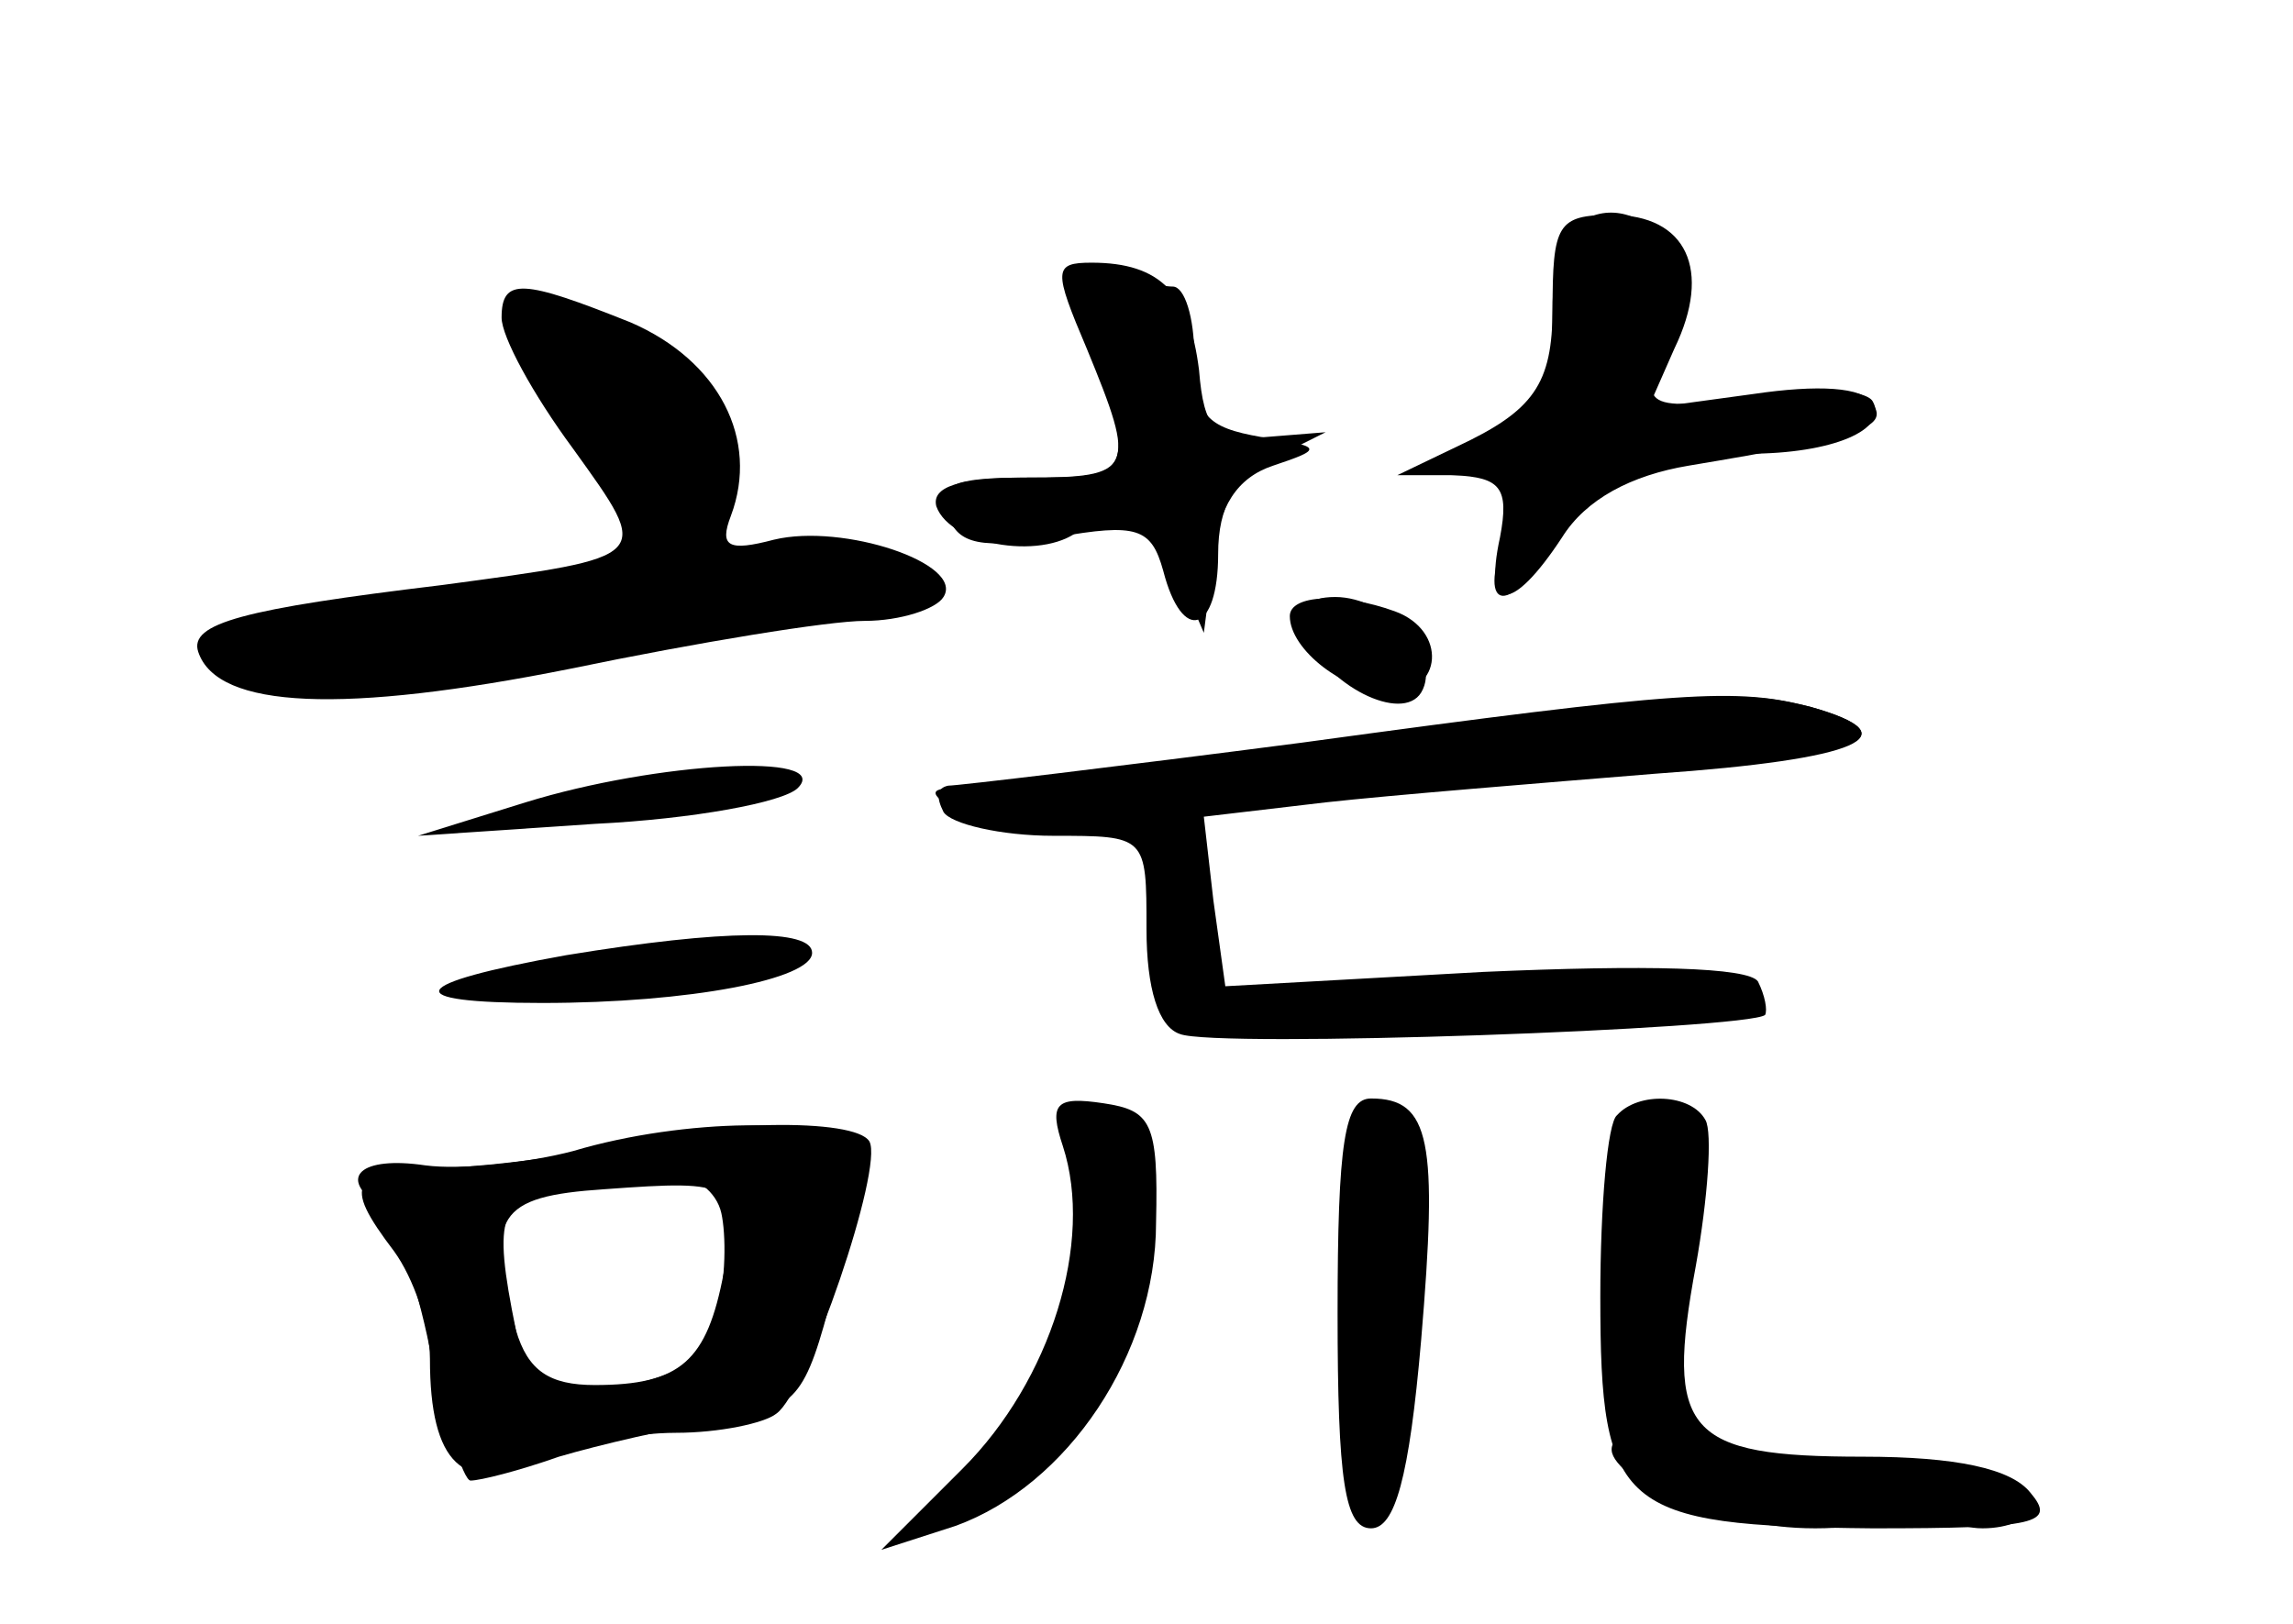 <?xml version="1.0" standalone="no"?>
<!DOCTYPE svg PUBLIC "-//W3C//DTD SVG 20010904//EN"
 "http://www.w3.org/TR/2001/REC-SVG-20010904/DTD/svg10.dtd">
<svg version="1.0" xmlns="http://www.w3.org/2000/svg"
 width="96pt" height="68pt" viewBox="0 0 96 68"
 preserveAspectRatio="xMidYMid meet">
<g transform="translate(0,68) scale(0.1,-0.1)" fill="#000000" stroke="none">
<g id="part-0" class="char-part">
  <path d="M657 583 c-4 -3 -7 -18 -7 -32 0 -32 -8 -43 -40 -58 l-25 -12 27 0
c25 -1 27 -3 18 -26 -12 -32 3 -33 20 -1 13 25 37 36 82 36 35 0 59 10 52 22
-3 5 -25 6 -50 2 -47 -7 -50 -4 -33 27 16 31 -21 66 -44 42z"/>
  <path d="M454 549 c22 -69 22 -69 -24 -69 -29 0 -40 -4 -38 -12 6 -17 47 -23
61 -9 17 17 27 13 39 -16 l12 -28 4 31 c2 22 10 34 25 39 21 7 21 8 -5 12 -23
4 -28 9 -28 34 0 16 -4 29 -9 29 -5 0 -17 3 -27 7 -14 5 -16 3 -10 -18z"/>
  <path d="M210 547 c0 -8 13 -32 30 -55 33 -46 34 -45 -55 -57 -83 -10 -106
-16 -102 -28 8 -24 61 -26 156 -7 53 11 108 20 123 20 15 0 30 5 33 10 9 14
-42 31 -71 24 -19 -5 -23 -3 -18 10 12 32 -5 65 -42 81 -45 18 -54 19 -54 2z"/>
  <path d="M546 415 c9 -22 41 -38 49 -25 9 15 -14 40 -36 40 -12 0 -16 -5 -13
-15z"/>
  <path d="M545 369 c-77 -10 -144 -18 -148 -18 -5 -1 -5 -5 -2 -11 3 -5 24 -10
46 -10 39 0 39 0 39 -39 0 -25 5 -41 14 -44 15 -6 238 2 245 8 1 2 0 8 -3 14
-4 6 -47 7 -115 4 l-108 -6 -5 36 -4 35 51 6 c27 3 89 8 138 12 86 6 108 16
65 28 -31 8 -52 7 -213 -15z"/>
  <path d="M220 344 l-45 -14 74 5 c41 2 79 9 85 15 15 15 -59 11 -114 -6z"/>
  <path d="M237 280 c-67 -12 -71 -20 -10 -20 62 0 113 10 113 21 0 10 -36 10
-103 -1z"/>
  <path d="M445 200 c13 -40 -5 -98 -42 -135 l-34 -34 31 10 c47 17 84 72 84
127 1 42 -2 47 -22 50 -20 3 -23 0 -17 -18z"/>
  <path d="M560 130 c0 -70 3 -90 14 -90 10 0 16 21 21 79 7 83 4 101 -21 101
-11 0 -14 -18 -14 -90z"/>
  <path d="M677 213 c-4 -3 -7 -38 -7 -76 0 -89 8 -96 114 -97 69 0 77 2 66 15
-8 10 -31 15 -70 15 -74 0 -83 10 -70 80 5 28 7 56 4 61 -6 11 -28 12 -37 2z"/>
  <path d="M240 198 c-19 -5 -47 -8 -62 -6 -27 4 -37 -5 -19 -17 5 -3 15 -30 21
-60 6 -30 14 -55 17 -55 4 0 20 4 37 10 17 5 47 12 67 15 33 5 36 9 48 55 7
27 10 54 6 60 -8 12 -68 12 -115 -2z m62 -26 c2 -9 2 -28 -2 -42 -4 -19 -14
-26 -42 -31 -34 -5 -37 -4 -42 24 -10 49 -7 56 22 59 15 2 34 4 44 5 9 1 18
-6 20 -15z"/>
</g>
<g id="part-1" class="char-part">
  <path d="M216 552 c-2 -4 7 -27 22 -50 32 -50 62 -56 62 -12 0 24 -7 33 -39
50 -22 11 -42 16 -45 12z"/>
  <path d="M250 440 c-25 -4 -71 -11 -102 -14 -62 -8 -75 -21 -31 -32 22 -6 85
2 246 32 15 3 25 10 21 15 -6 10 -68 10 -134 -1z"/>
</g>
<g id="part-2" class="char-part">
  <path d="M255 200 c-16 -4 -47 -8 -67 -9 -42 -1 -45 -6 -23 -35 8 -11 15 -31
15 -45 0 -44 14 -57 45 -43 14 7 40 12 58 12 18 0 37 4 42 8 13 9 45 103 39
114 -6 10 -67 9 -109 -2z m48 -53 c-7 -37 -18 -47 -54 -47 -19 0 -28 6 -33 23
-13 48 -8 56 37 59 55 4 57 3 50 -35z"/>
</g>
<g id="part-3" class="char-part">
  <path d="M650 550 c0 -35 -4 -42 -32 -54 -30 -13 -31 -14 -9 -15 19 -1 23 -5
19 -26 -7 -32 5 -32 26 0 10 16 29 26 53 30 72 12 84 16 77 26 -4 7 -23 8 -50
4 l-44 -6 11 25 c16 33 5 56 -26 56 -23 0 -25 -4 -25 -40z"/>
  <path d="M455 534 c21 -51 20 -54 -25 -54 -32 0 -38 -3 -33 -16 4 -12 14 -14
45 -9 34 6 40 4 45 -14 8 -31 23 -26 23 7 0 20 7 32 23 40 l22 11 -25 -2 c-21
-2 -26 3 -28 28 -4 32 -16 45 -45 45 -16 0 -16 -3 -2 -36z"/>
</g>
<g id="part-4" class="char-part">
  <path d="M540 422 c0 -14 23 -32 42 -32 22 0 24 26 2 34 -22 8 -44 7 -44 -2z"/>
  <path d="M555 369 c-77 -10 -147 -18 -155 -19 -12 0 -11 -3 3 -11 13 -8 41 -8
95 0 43 5 123 13 180 17 99 6 125 15 80 28 -29 7 -37 7 -203 -15z"/>
</g>
<g id="part-5" class="char-part">
  <path d="M674 164 c-5 -43 -3 -58 7 -65 11 -7 12 -11 1 -17 -10 -7 -10 -11 2
-21 8 -7 20 -10 26 -6 5 3 10 1 10 -4 0 -6 18 -11 40 -11 22 0 40 5 40 11 0 6
-9 8 -21 4 -26 -9 -77 12 -81 33 -2 10 1 38 8 65 11 43 11 48 -6 57 -17 9 -19
4 -26 -46z"/>
  <path d="M810 54 c0 -8 9 -14 20 -14 11 0 20 4 20 9 0 5 -9 11 -20 14 -13 3
-20 0 -20 -9z"/>
</g>
</g>
</svg>